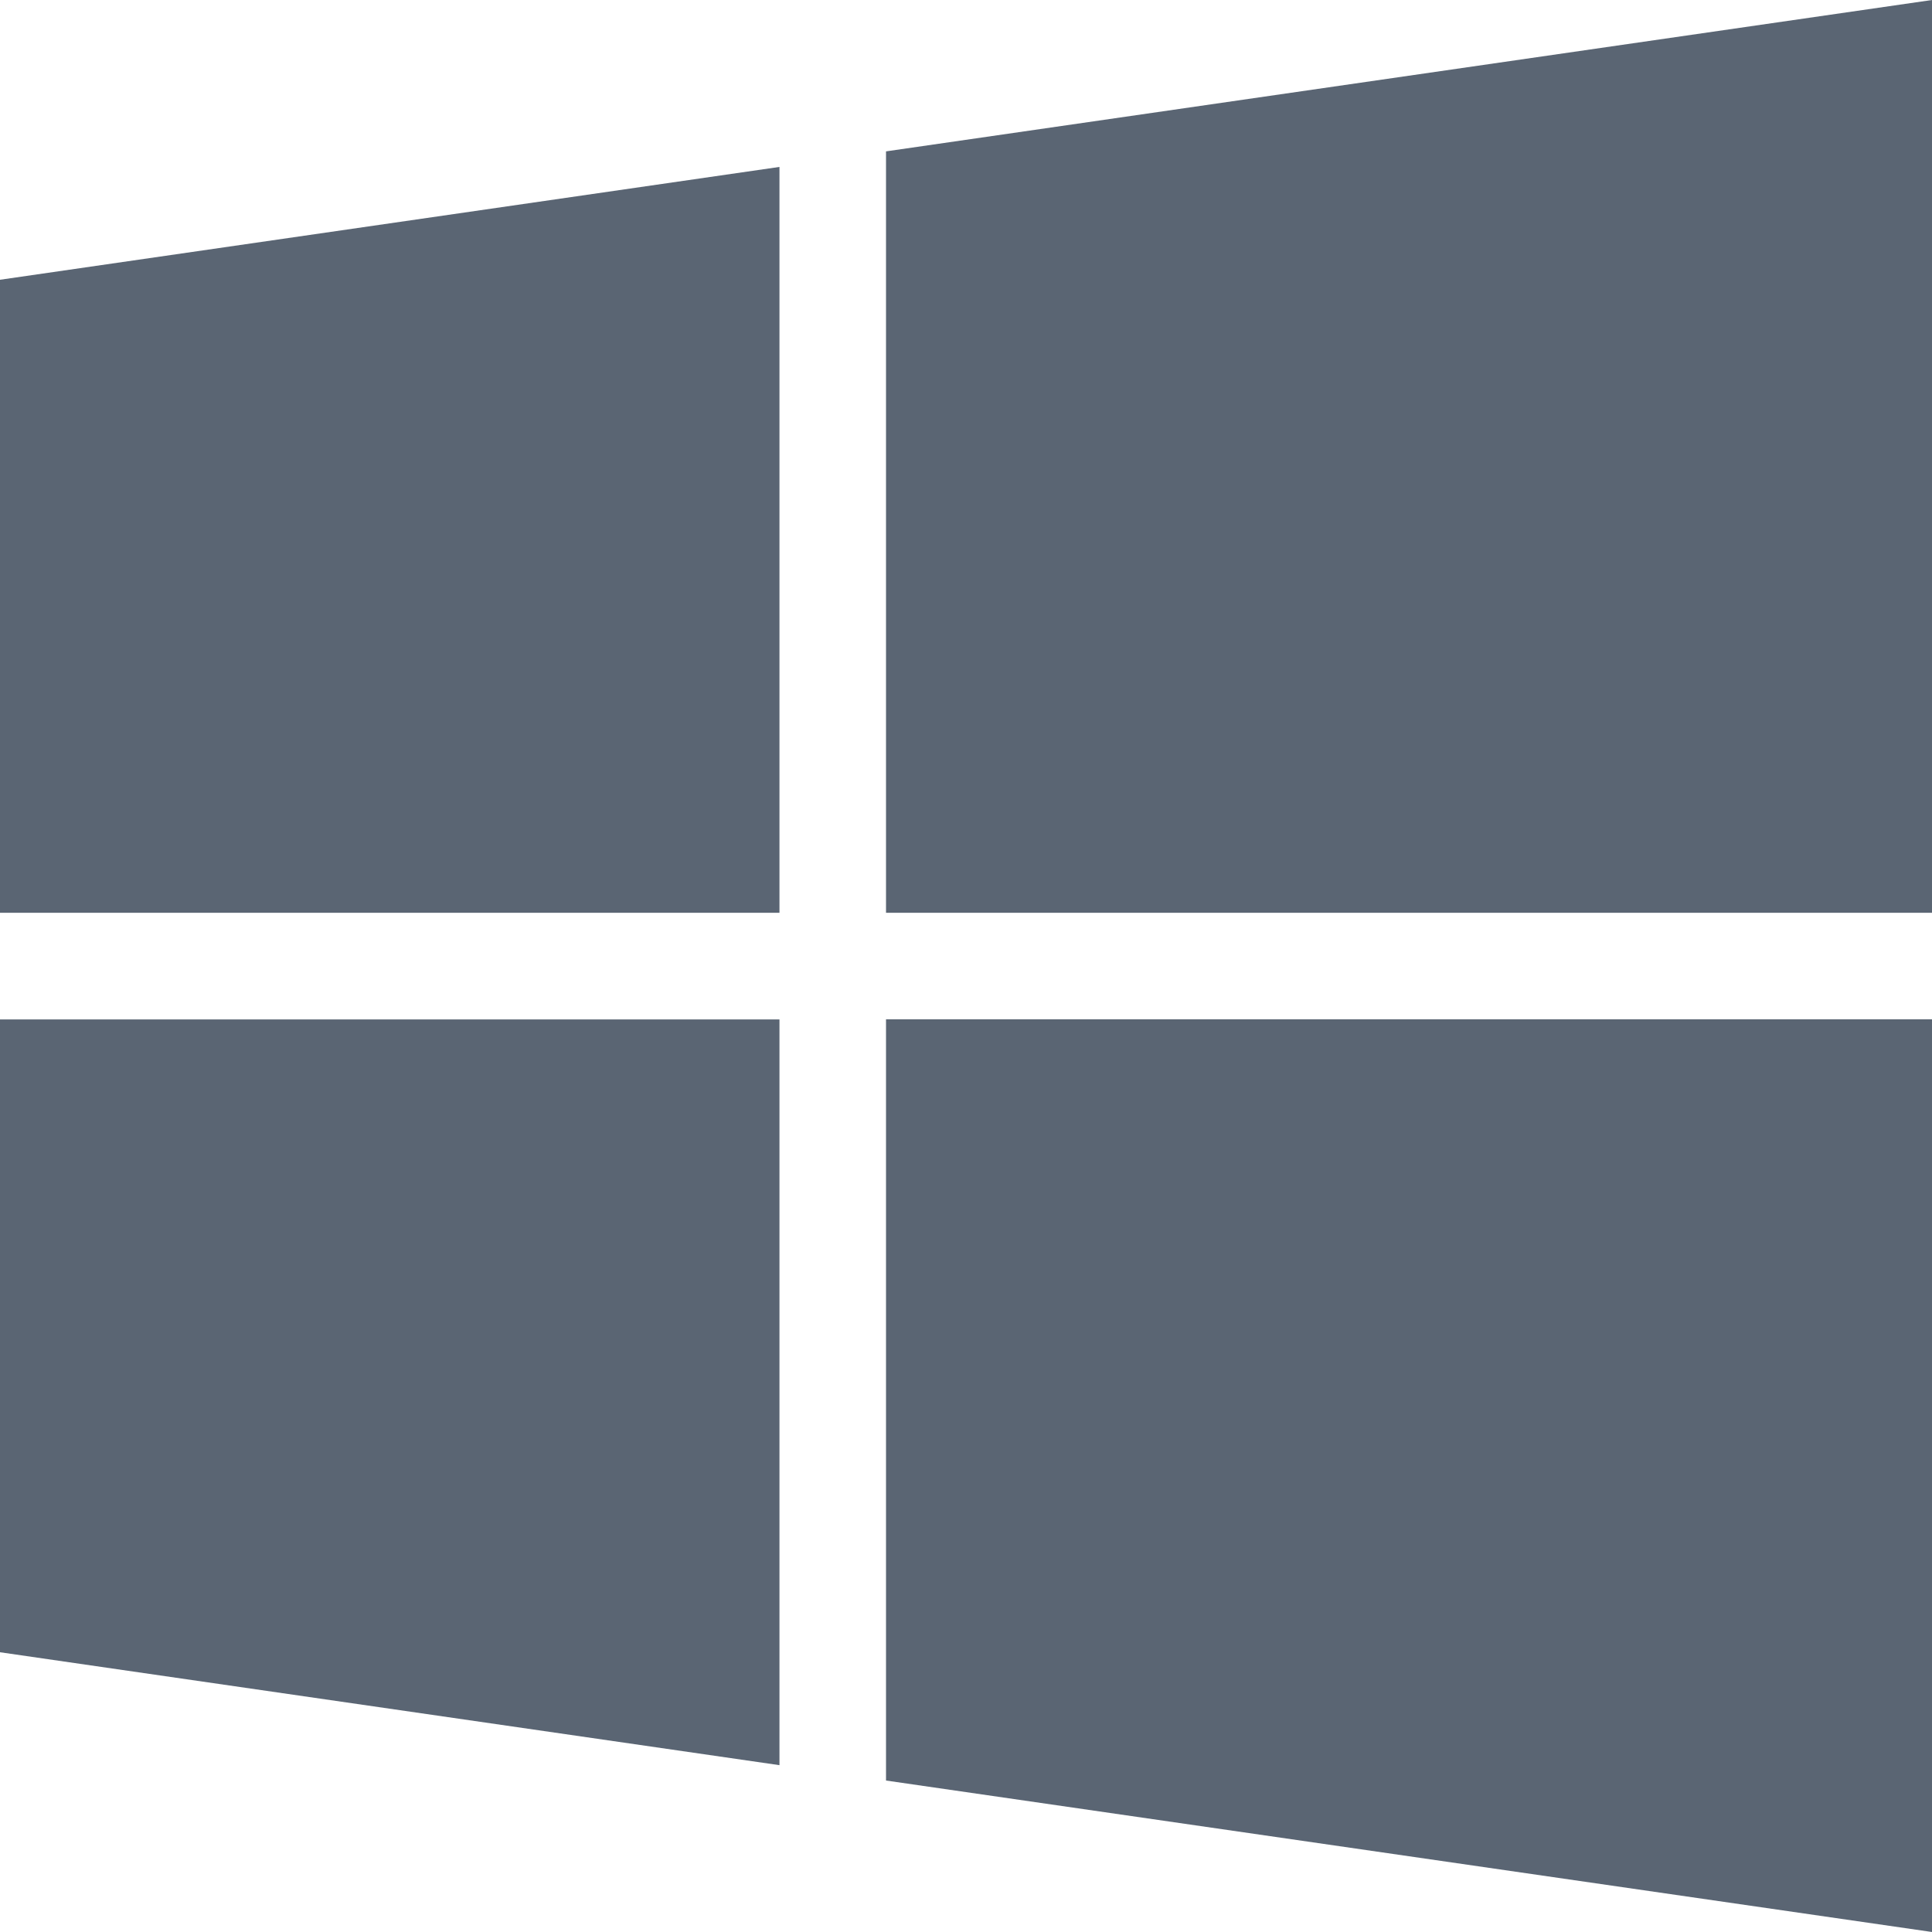 <svg xmlns="http://www.w3.org/2000/svg" width="20" height="20" viewBox="0 0 20 20">
  <g id="iconfinder_32-windows8_104472" transform="translate(-3.765 -4.319)">
    <path id="Path_41" data-name="Path 41" d="M3.765,21.423l8.069,1.169v-7.72H3.765Zm0-7.655h8.069V6.047L3.765,7.215Zm9.172,8.983,10.828,1.568V14.871H12.937Zm0-16.865v7.882H23.765V4.319Z" transform="translate(0)" fill="#5a6573"/>
  </g>
</svg>

